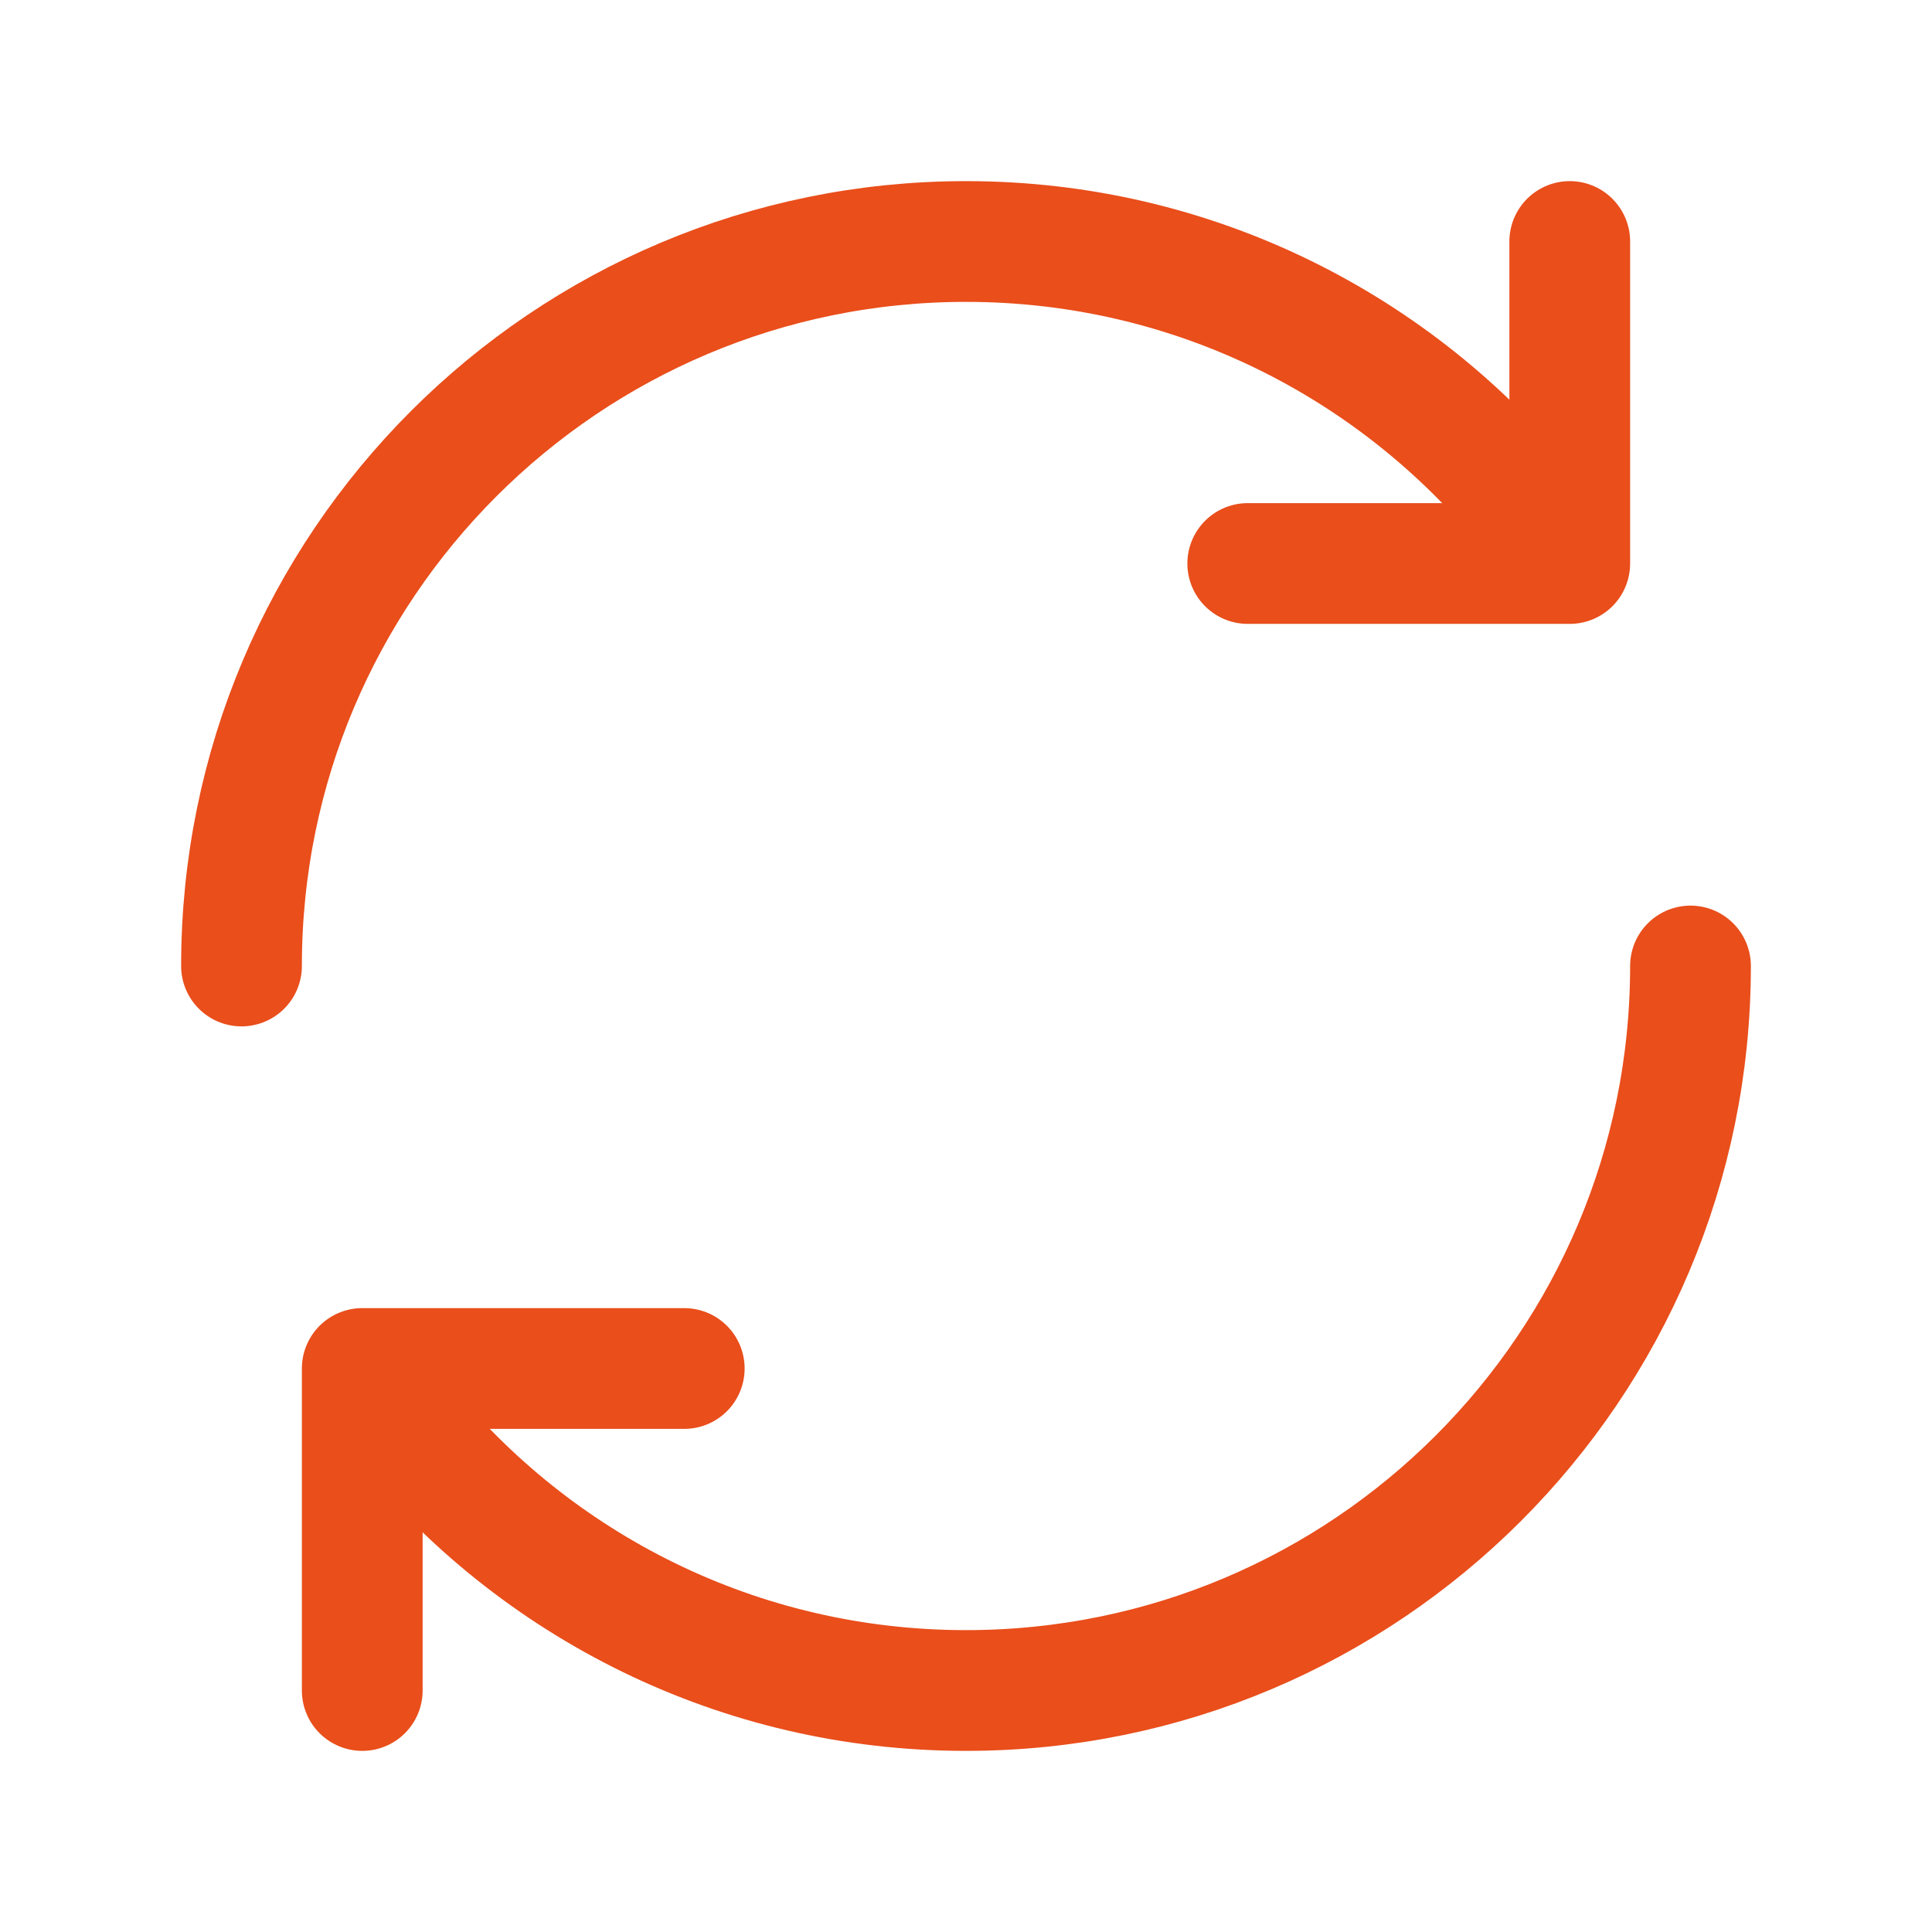<svg width="24" height="24" viewBox="0 0 24 24" fill="none" xmlns="http://www.w3.org/2000/svg">
<g clip-path="url(#clip0_13_402)">
<path d="M3 12C3 7.029 7.029 3 12 3C14.827 3 17.35 4.304 19 6.343" stroke="#E94E1B" stroke-width="1.5" stroke-linecap="round" stroke-linejoin="round"/>
<path d="M19.5 3L19.5 7L15.5 7" stroke="#E94E1B" stroke-width="1.5" stroke-linecap="round" stroke-linejoin="round"/>
<path d="M21 12C21 16.971 16.971 21 12 21C9.173 21 6.65 19.696 5 17.657" stroke="#E94E1B" stroke-width="1.5" stroke-linecap="round" stroke-linejoin="round"/>
<path d="M4.5 21L4.5 17L8.5 17" stroke="#E94E1B" stroke-width="1.5" stroke-linecap="round" stroke-linejoin="round"/>
</g>
<defs>
<clipPath id="clip0_13_402">
<rect width="24" height="24" fill="white"/>
</clipPath>
</defs>
</svg>
